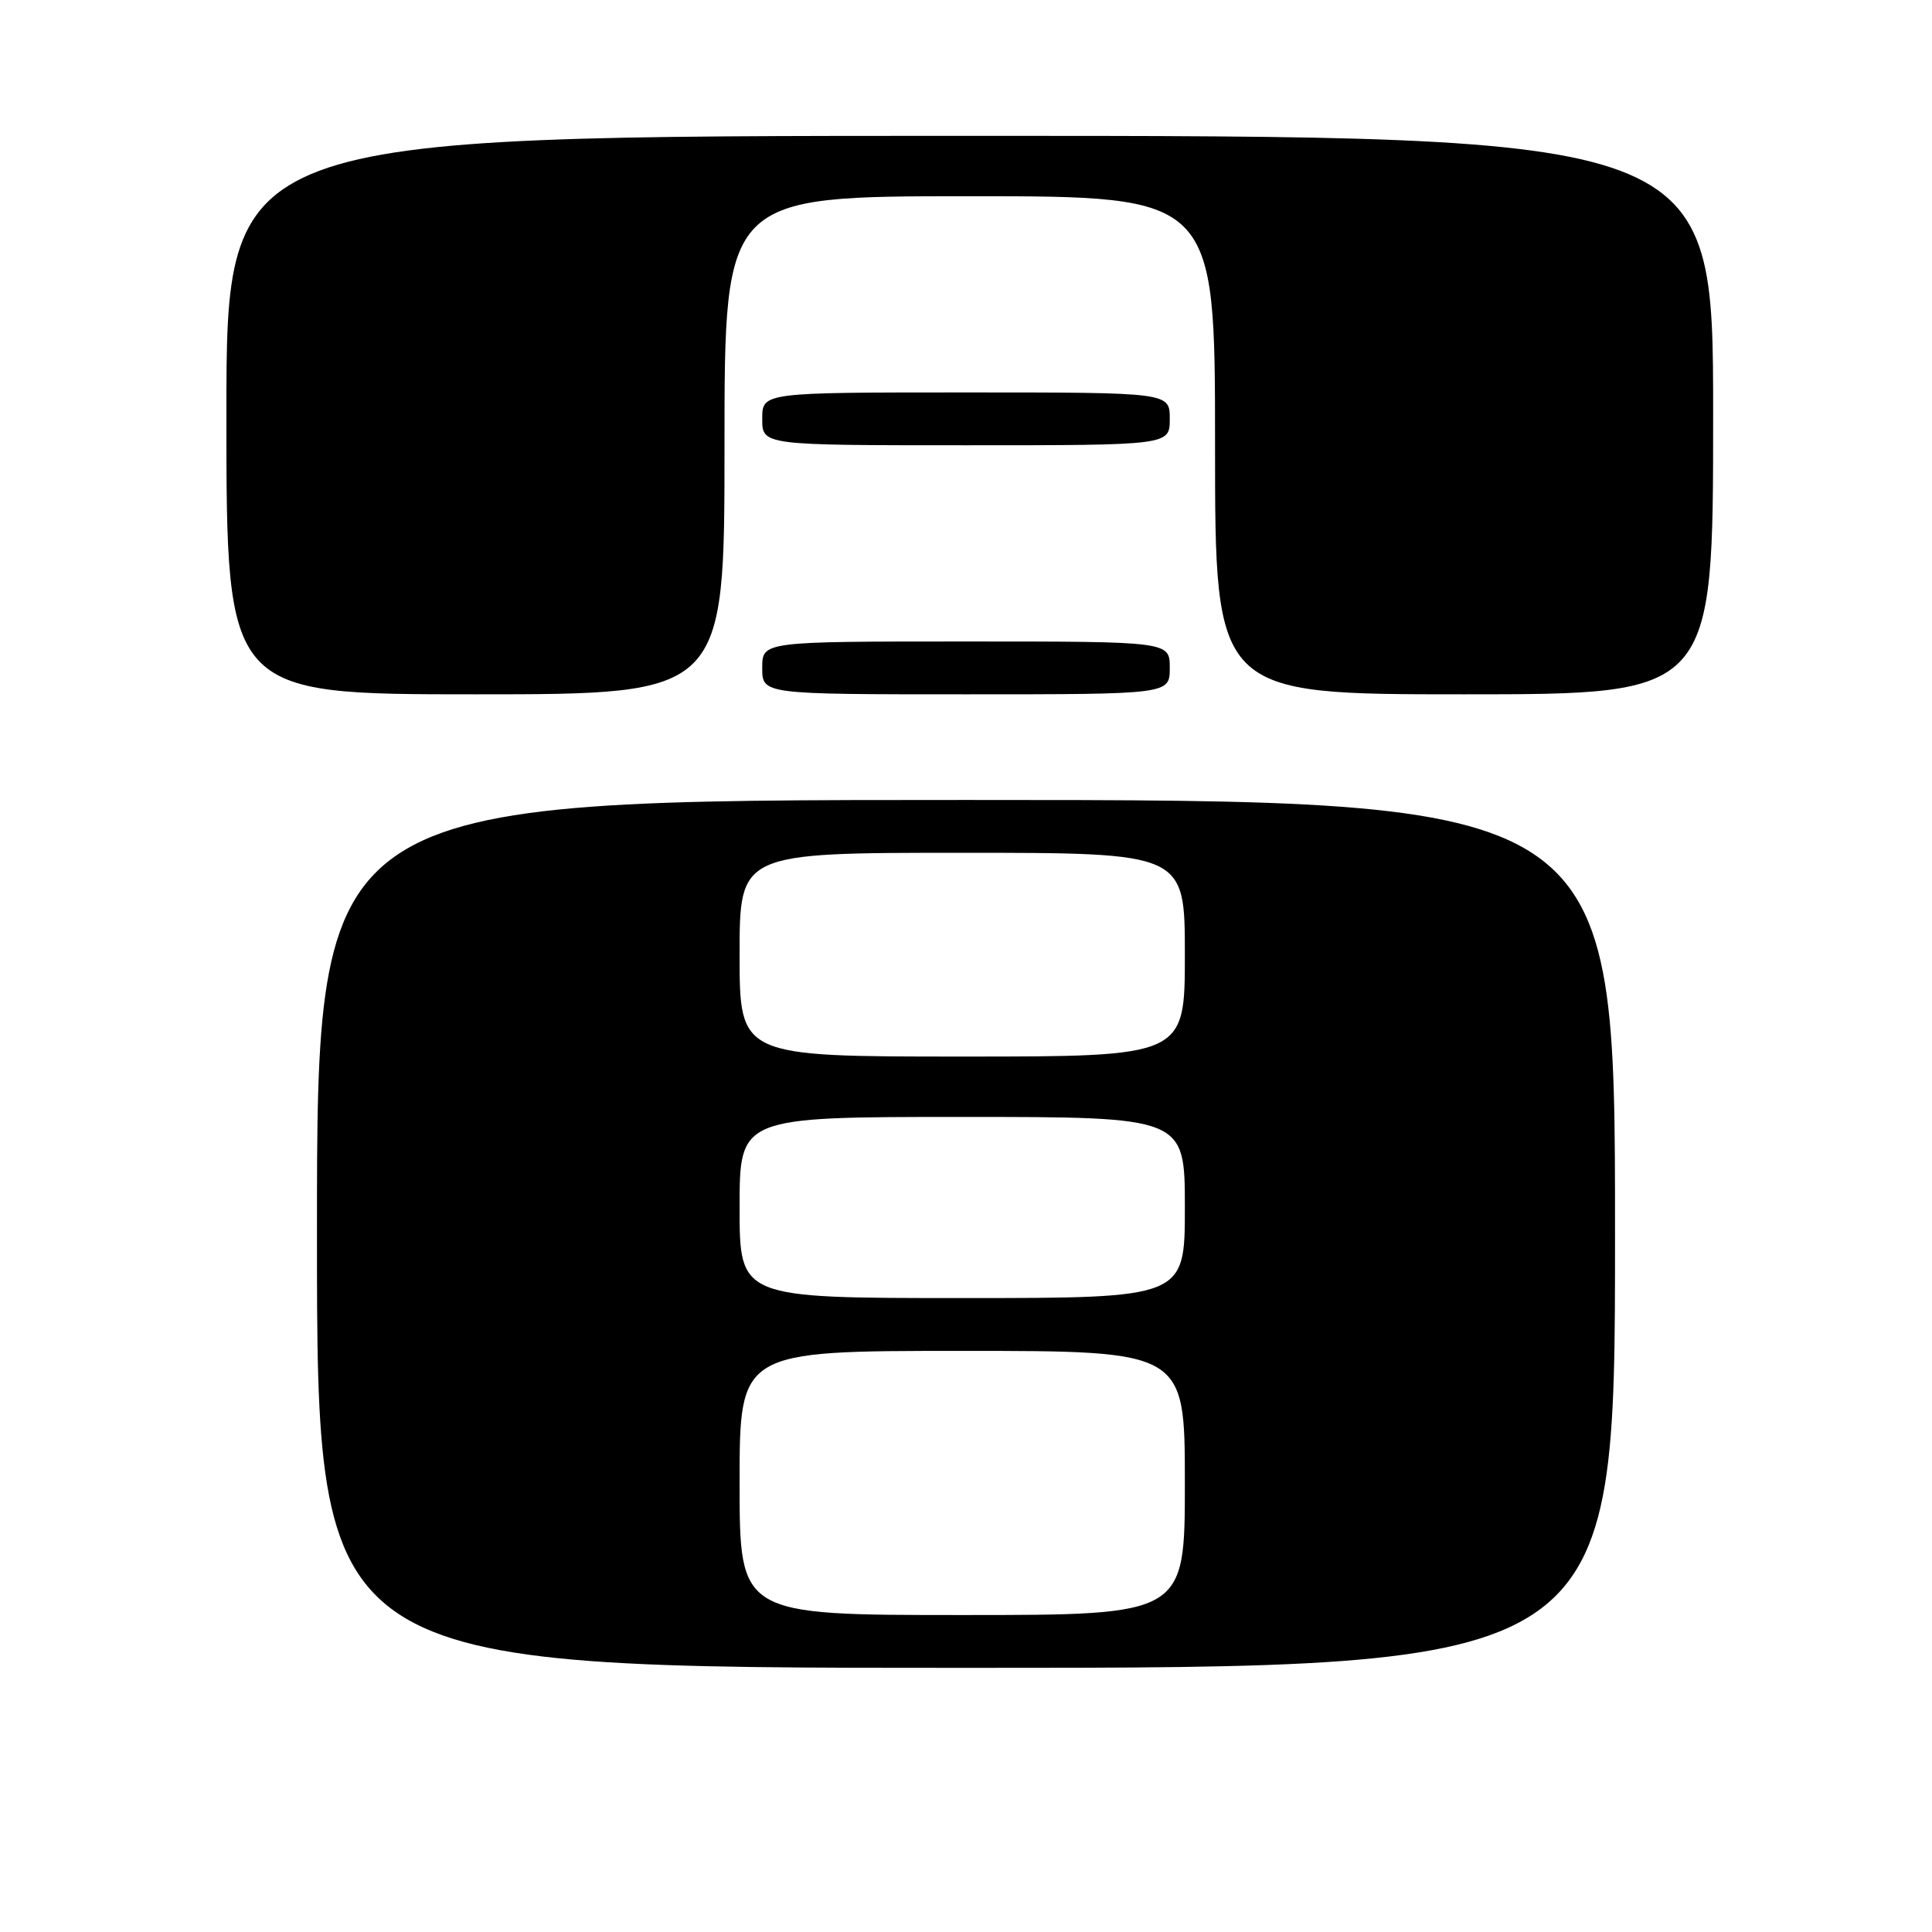 <?xml version="1.0" encoding="UTF-8" standalone="no"?>
<!DOCTYPE svg PUBLIC "-//W3C//DTD SVG 1.1//EN" "http://www.w3.org/Graphics/SVG/1.1/DTD/svg11.dtd" >
<svg xmlns="http://www.w3.org/2000/svg" xmlns:xlink="http://www.w3.org/1999/xlink" version="1.1" viewBox="0 0 256 256">
 <g >
 <path fill="currentColor"
d=" M 214.00 163.50 C 214.00 106.00 214.00 106.00 128.00 106.00 C 42.00 106.00 42.00 106.00 42.00 163.50 C 42.00 221.00 42.00 221.00 128.00 221.00 C 214.00 221.00 214.00 221.00 214.00 163.50 Z  M 96.00 59.00 C 96.00 26.00 96.00 26.00 128.50 26.00 C 161.00 26.00 161.00 26.00 161.00 59.00 C 161.00 92.00 161.00 92.00 194.00 92.00 C 227.00 92.00 227.00 92.00 227.00 55.00 C 227.00 18.00 227.00 18.00 128.50 18.00 C 30.00 18.00 30.00 18.00 30.00 55.00 C 30.00 92.00 30.00 92.00 63.00 92.00 C 96.00 92.00 96.00 92.00 96.00 59.00 Z  M 155.00 88.50 C 155.00 85.00 155.00 85.00 128.00 85.00 C 101.00 85.00 101.00 85.00 101.00 88.50 C 101.00 92.00 101.00 92.00 128.00 92.00 C 155.00 92.00 155.00 92.00 155.00 88.50 Z  M 155.00 55.50 C 155.00 52.00 155.00 52.00 128.00 52.00 C 101.00 52.00 101.00 52.00 101.00 55.50 C 101.00 59.00 101.00 59.00 128.00 59.00 C 155.00 59.00 155.00 59.00 155.00 55.50 Z  M 98.00 196.50 C 98.00 179.00 98.00 179.00 127.50 179.00 C 157.00 179.00 157.00 179.00 157.00 196.50 C 157.00 214.00 157.00 214.00 127.50 214.00 C 98.00 214.00 98.00 214.00 98.00 196.50 Z  M 98.00 160.00 C 98.00 148.00 98.00 148.00 127.50 148.00 C 157.00 148.00 157.00 148.00 157.00 160.00 C 157.00 172.00 157.00 172.00 127.50 172.00 C 98.00 172.00 98.00 172.00 98.00 160.00 Z  M 98.00 126.50 C 98.00 113.00 98.00 113.00 127.50 113.00 C 157.00 113.00 157.00 113.00 157.00 126.50 C 157.00 140.00 157.00 140.00 127.50 140.00 C 98.00 140.00 98.00 140.00 98.00 126.50 Z "/>
</g>
</svg>